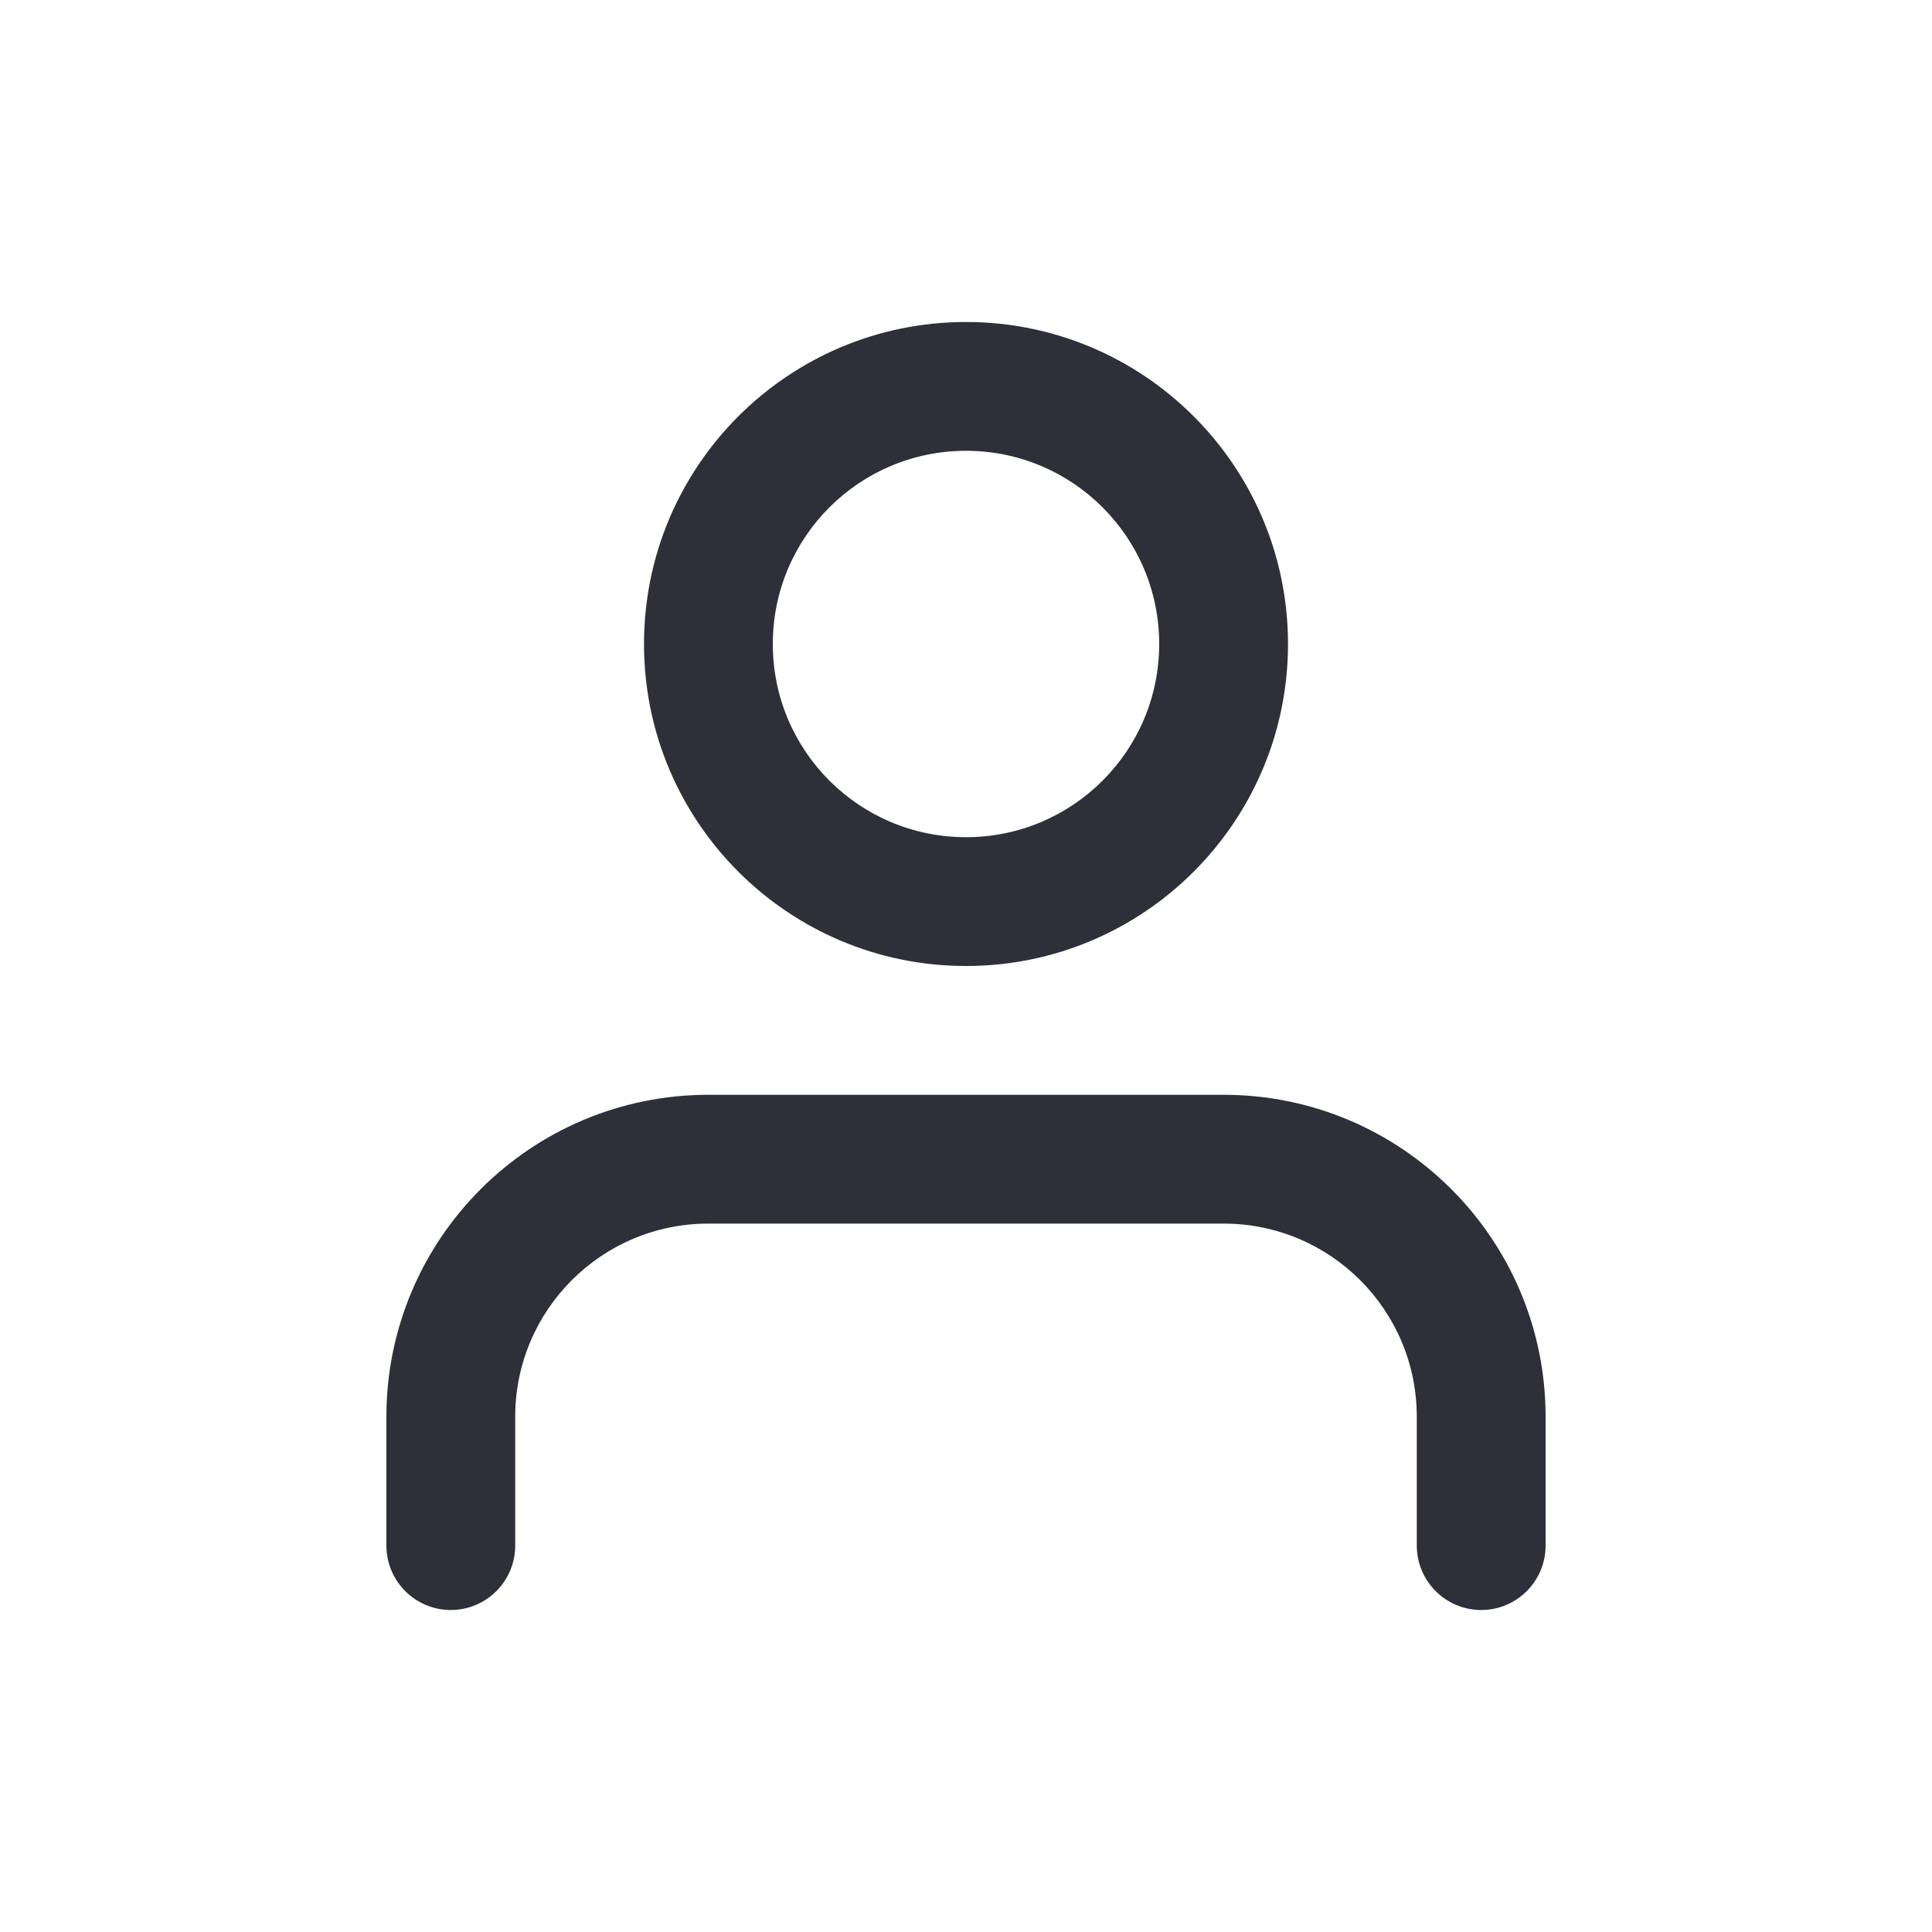 <svg width="30" height="30" viewBox="0 0 30 30" fill="none" xmlns="http://www.w3.org/2000/svg">
<path fill-rule="evenodd" clip-rule="evenodd" d="M24 24C24 24.552 23.552 25 23 25C22.448 25 22 24.552 22 24V22C22 20.343 20.657 19 19 19H11C9.343 19 8 20.343 8 22V24C8 24.552 7.552 25 7 25C6.448 25 6 24.552 6 24V22C6 19.239 8.239 17 11 17H19C21.761 17 24 19.239 24 22V24ZM15 15C12.239 15 10 12.761 10 10C10 7.239 12.239 5 15 5C17.761 5 20 7.239 20 10C20 12.761 17.761 15 15 15ZM15 13C16.657 13 18 11.657 18 10C18 8.343 16.657 7 15 7C13.343 7 12 8.343 12 10C12 11.657 13.343 13 15 13Z" fill="#2E2F38"/>
</svg>
